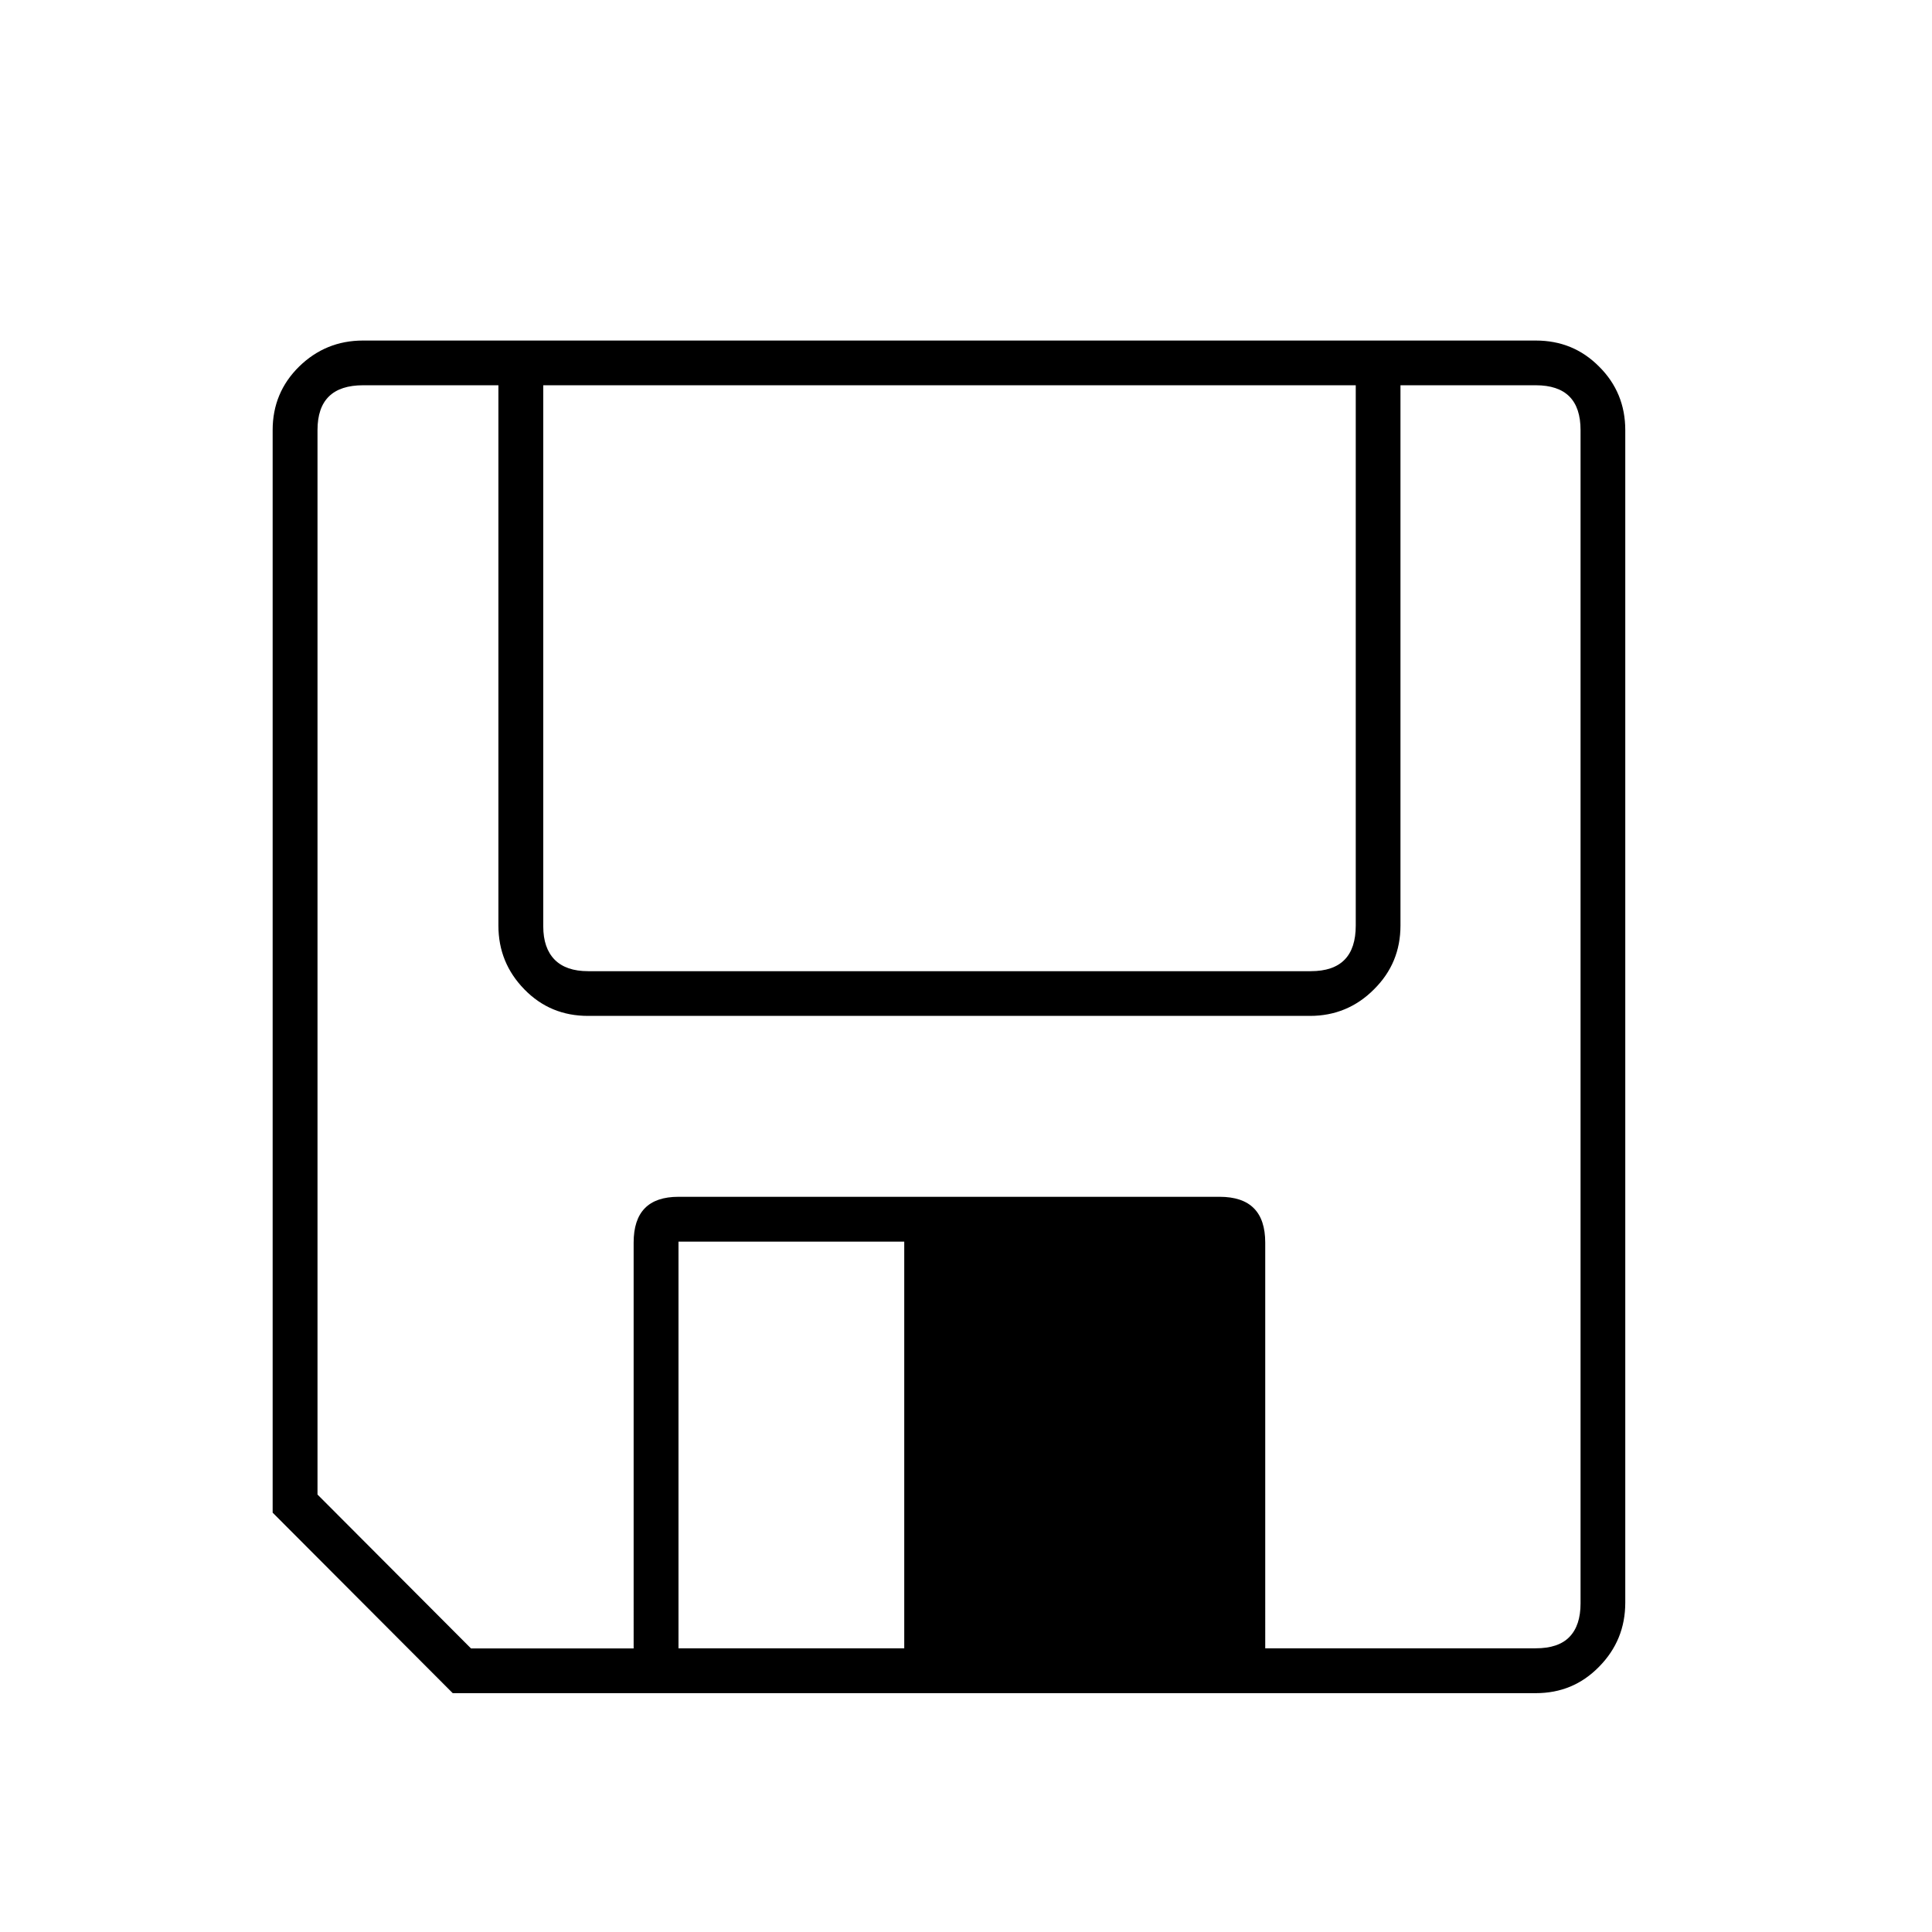 <?xml version="1.0" encoding="utf-8"?>
<!-- Generator: Adobe Illustrator 15.1.0, SVG Export Plug-In . SVG Version: 6.00 Build 0)  -->
<!DOCTYPE svg PUBLIC "-//W3C//DTD SVG 1.1//EN" "http://www.w3.org/Graphics/SVG/1.1/DTD/svg11.dtd">
<svg version="1.1" id="Layer_1" xmlns="http://www.w3.org/2000/svg" xmlns:xlink="http://www.w3.org/1999/xlink" x="0px" y="0px"
	 width="14.172px" height="14.172px" viewBox="0 0 14.172 14.172" enable-background="new 0 0 14.172 14.172" xml:space="preserve">
<g enable-background="new    ">
	<path d="M2,11.096V3.155c0-0.184,0.065-0.339,0.194-0.466c0.13-0.127,0.286-0.191,0.469-0.191h8.602
		c0.184,0,0.338,0.063,0.465,0.191c0.128,0.127,0.192,0.283,0.192,0.466v8.601c0,0.184-0.064,0.34-0.192,0.47
		c-0.127,0.13-0.281,0.194-0.465,0.194H3.321L2,11.096z M9.281,12.091h1.984c0.112,0,0.194-0.028,0.248-0.084
		s0.081-0.138,0.081-0.245V3.155c0-0.219-0.109-0.329-0.329-0.329h-0.992v3.963c0,0.184-0.064,0.339-0.194,0.468
		C9.95,7.387,9.792,7.452,9.61,7.452H4.313c-0.184,0-0.339-0.064-0.466-0.194C3.72,7.128,3.656,6.973,3.656,6.789V2.826H2.664
		c-0.223,0-0.335,0.109-0.335,0.329v7.808l1.126,1.129h1.193V9.115c0-0.224,0.109-0.336,0.329-0.336h3.969
		c0.224,0,0.335,0.112,0.335,0.336V12.091z M9.945,2.826h-5.96v3.969c0,0.107,0.028,0.188,0.084,0.245
		c0.056,0.056,0.137,0.084,0.245,0.084h5.301c0.221,0,0.33-0.112,0.33-0.335V2.826z M6.632,9.108H4.977v2.983h1.656V9.108z"/>
</g>
</svg>
